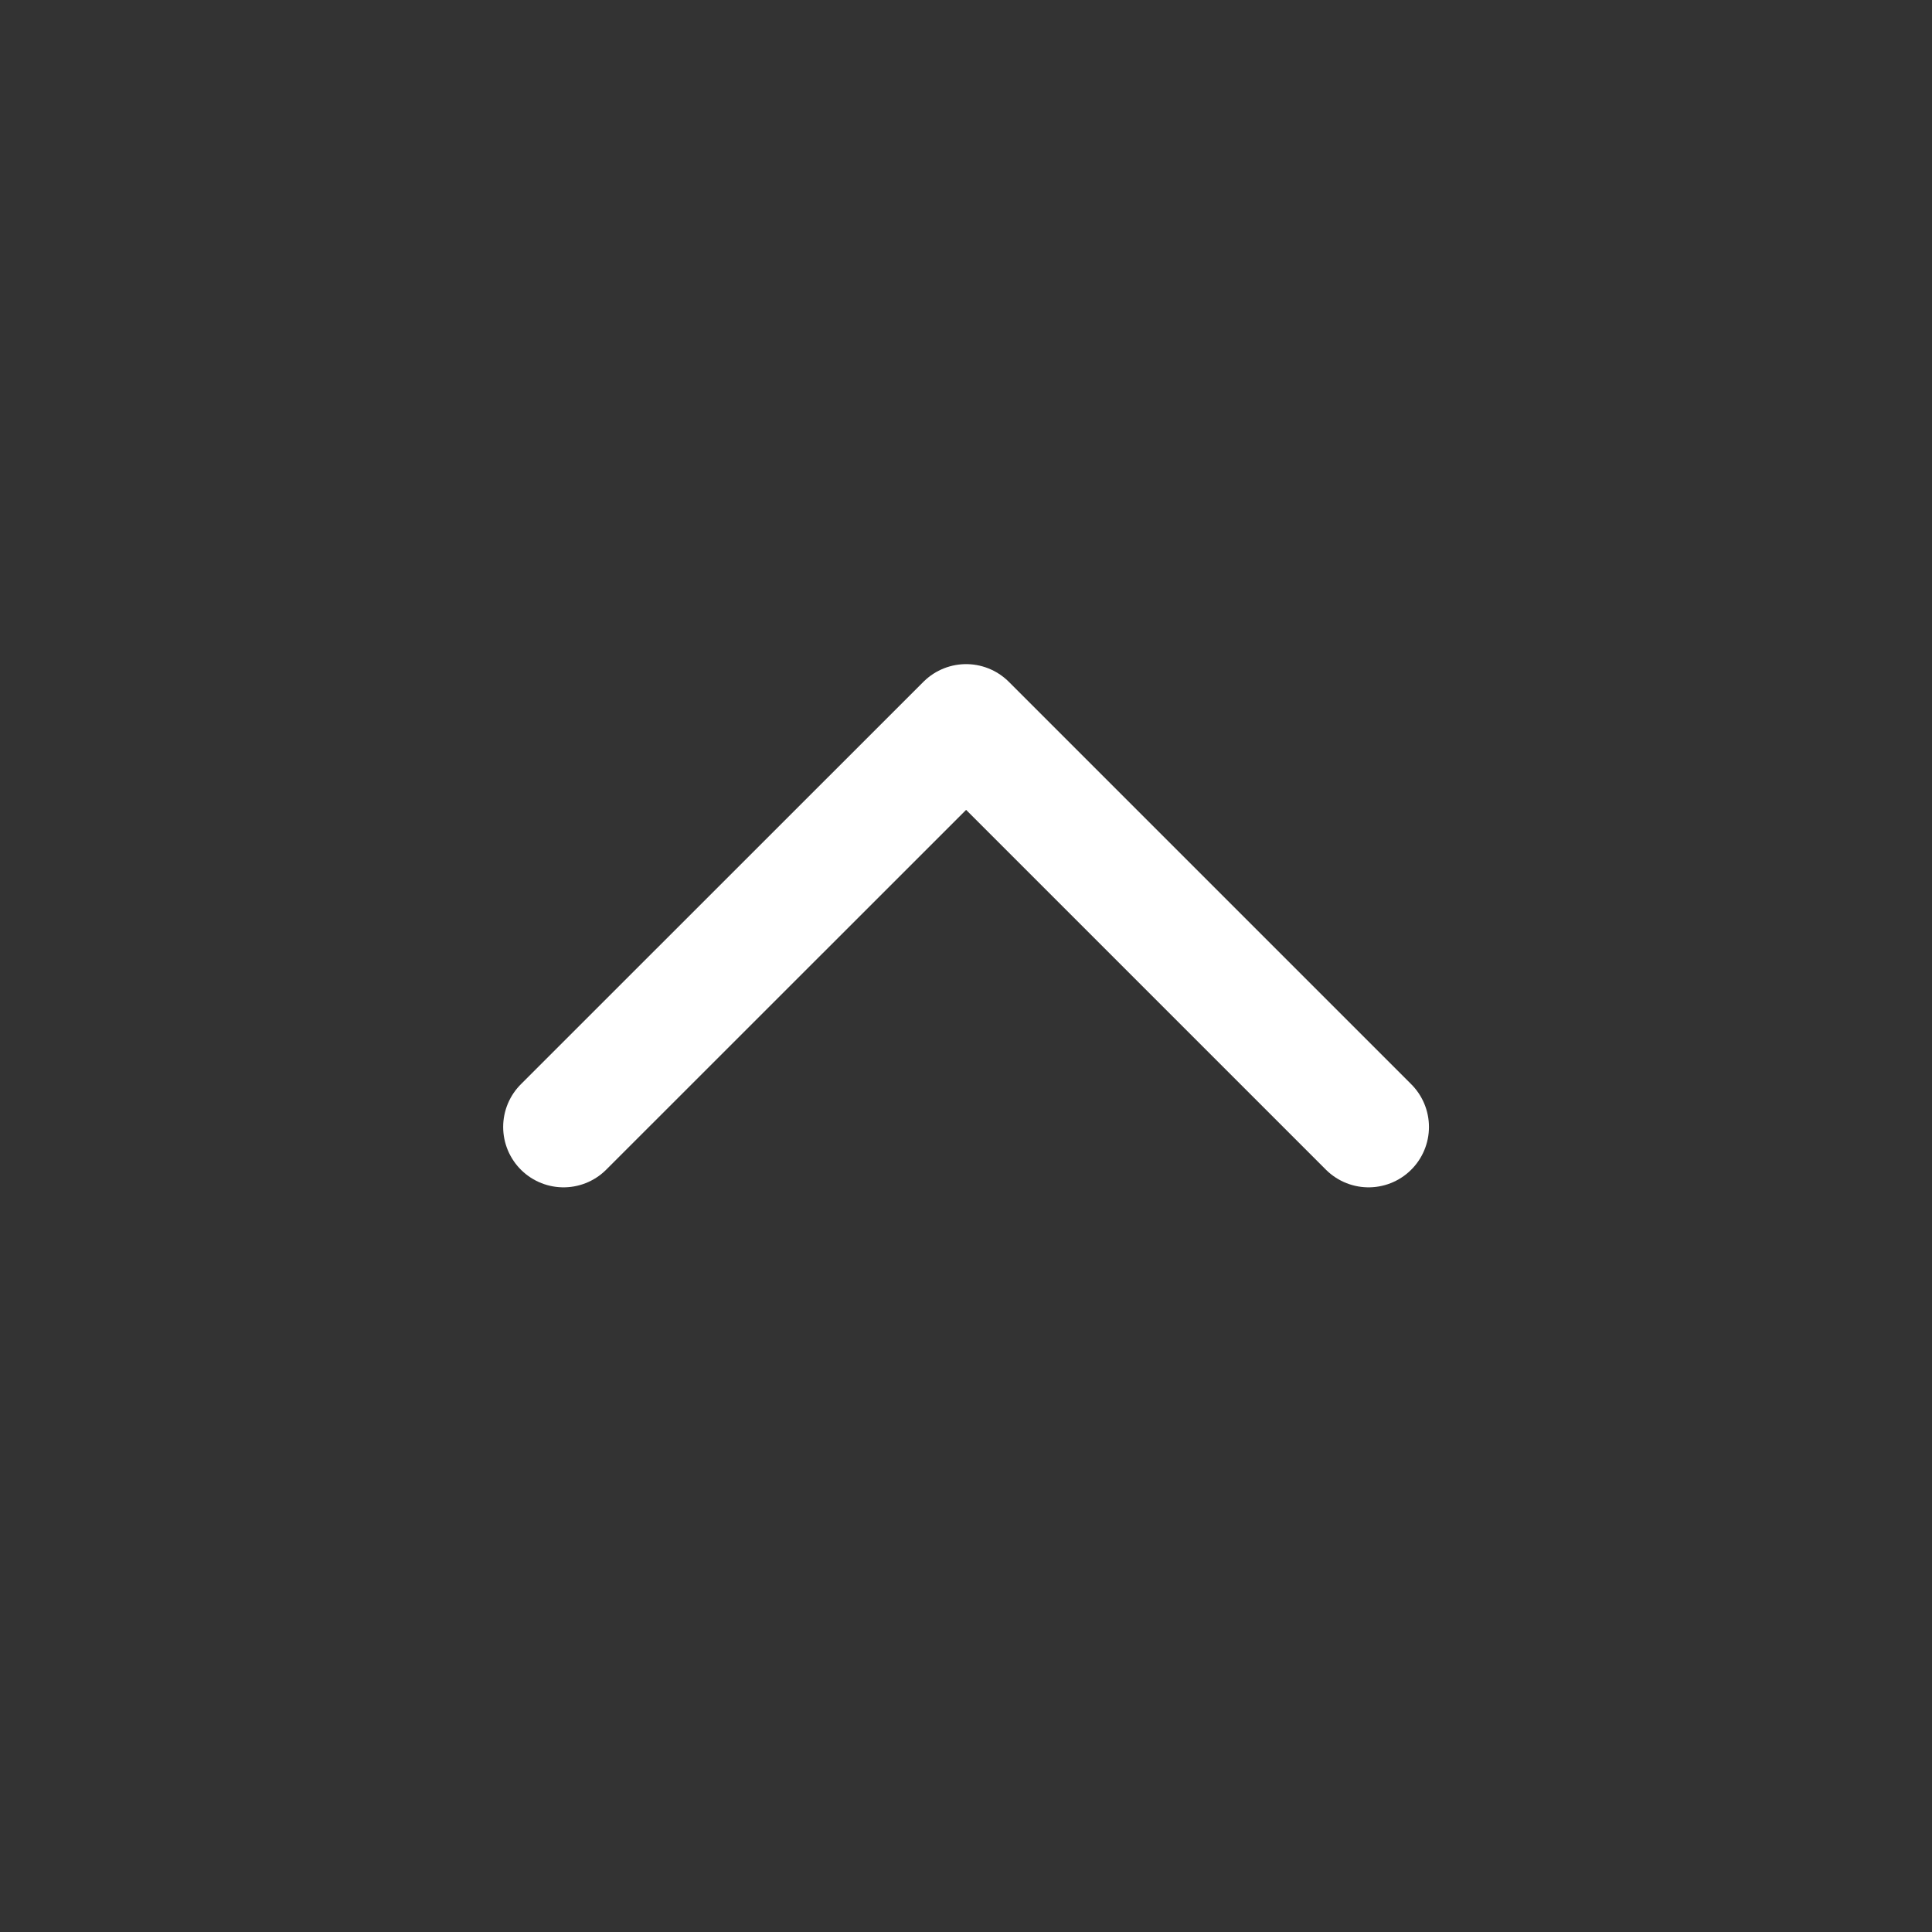 <svg width="16" height="16" viewBox="0 0 16 16" fill="none" xmlns="http://www.w3.org/2000/svg">
<rect x="0" y="0" width="16" height="16" fill="#333333" stroke="none"/>
<path d="M11.334 9.333L8.001 6L4.667 9.333" stroke="white" stroke-linecap="round" stroke-linejoin="round"/>
</svg>
